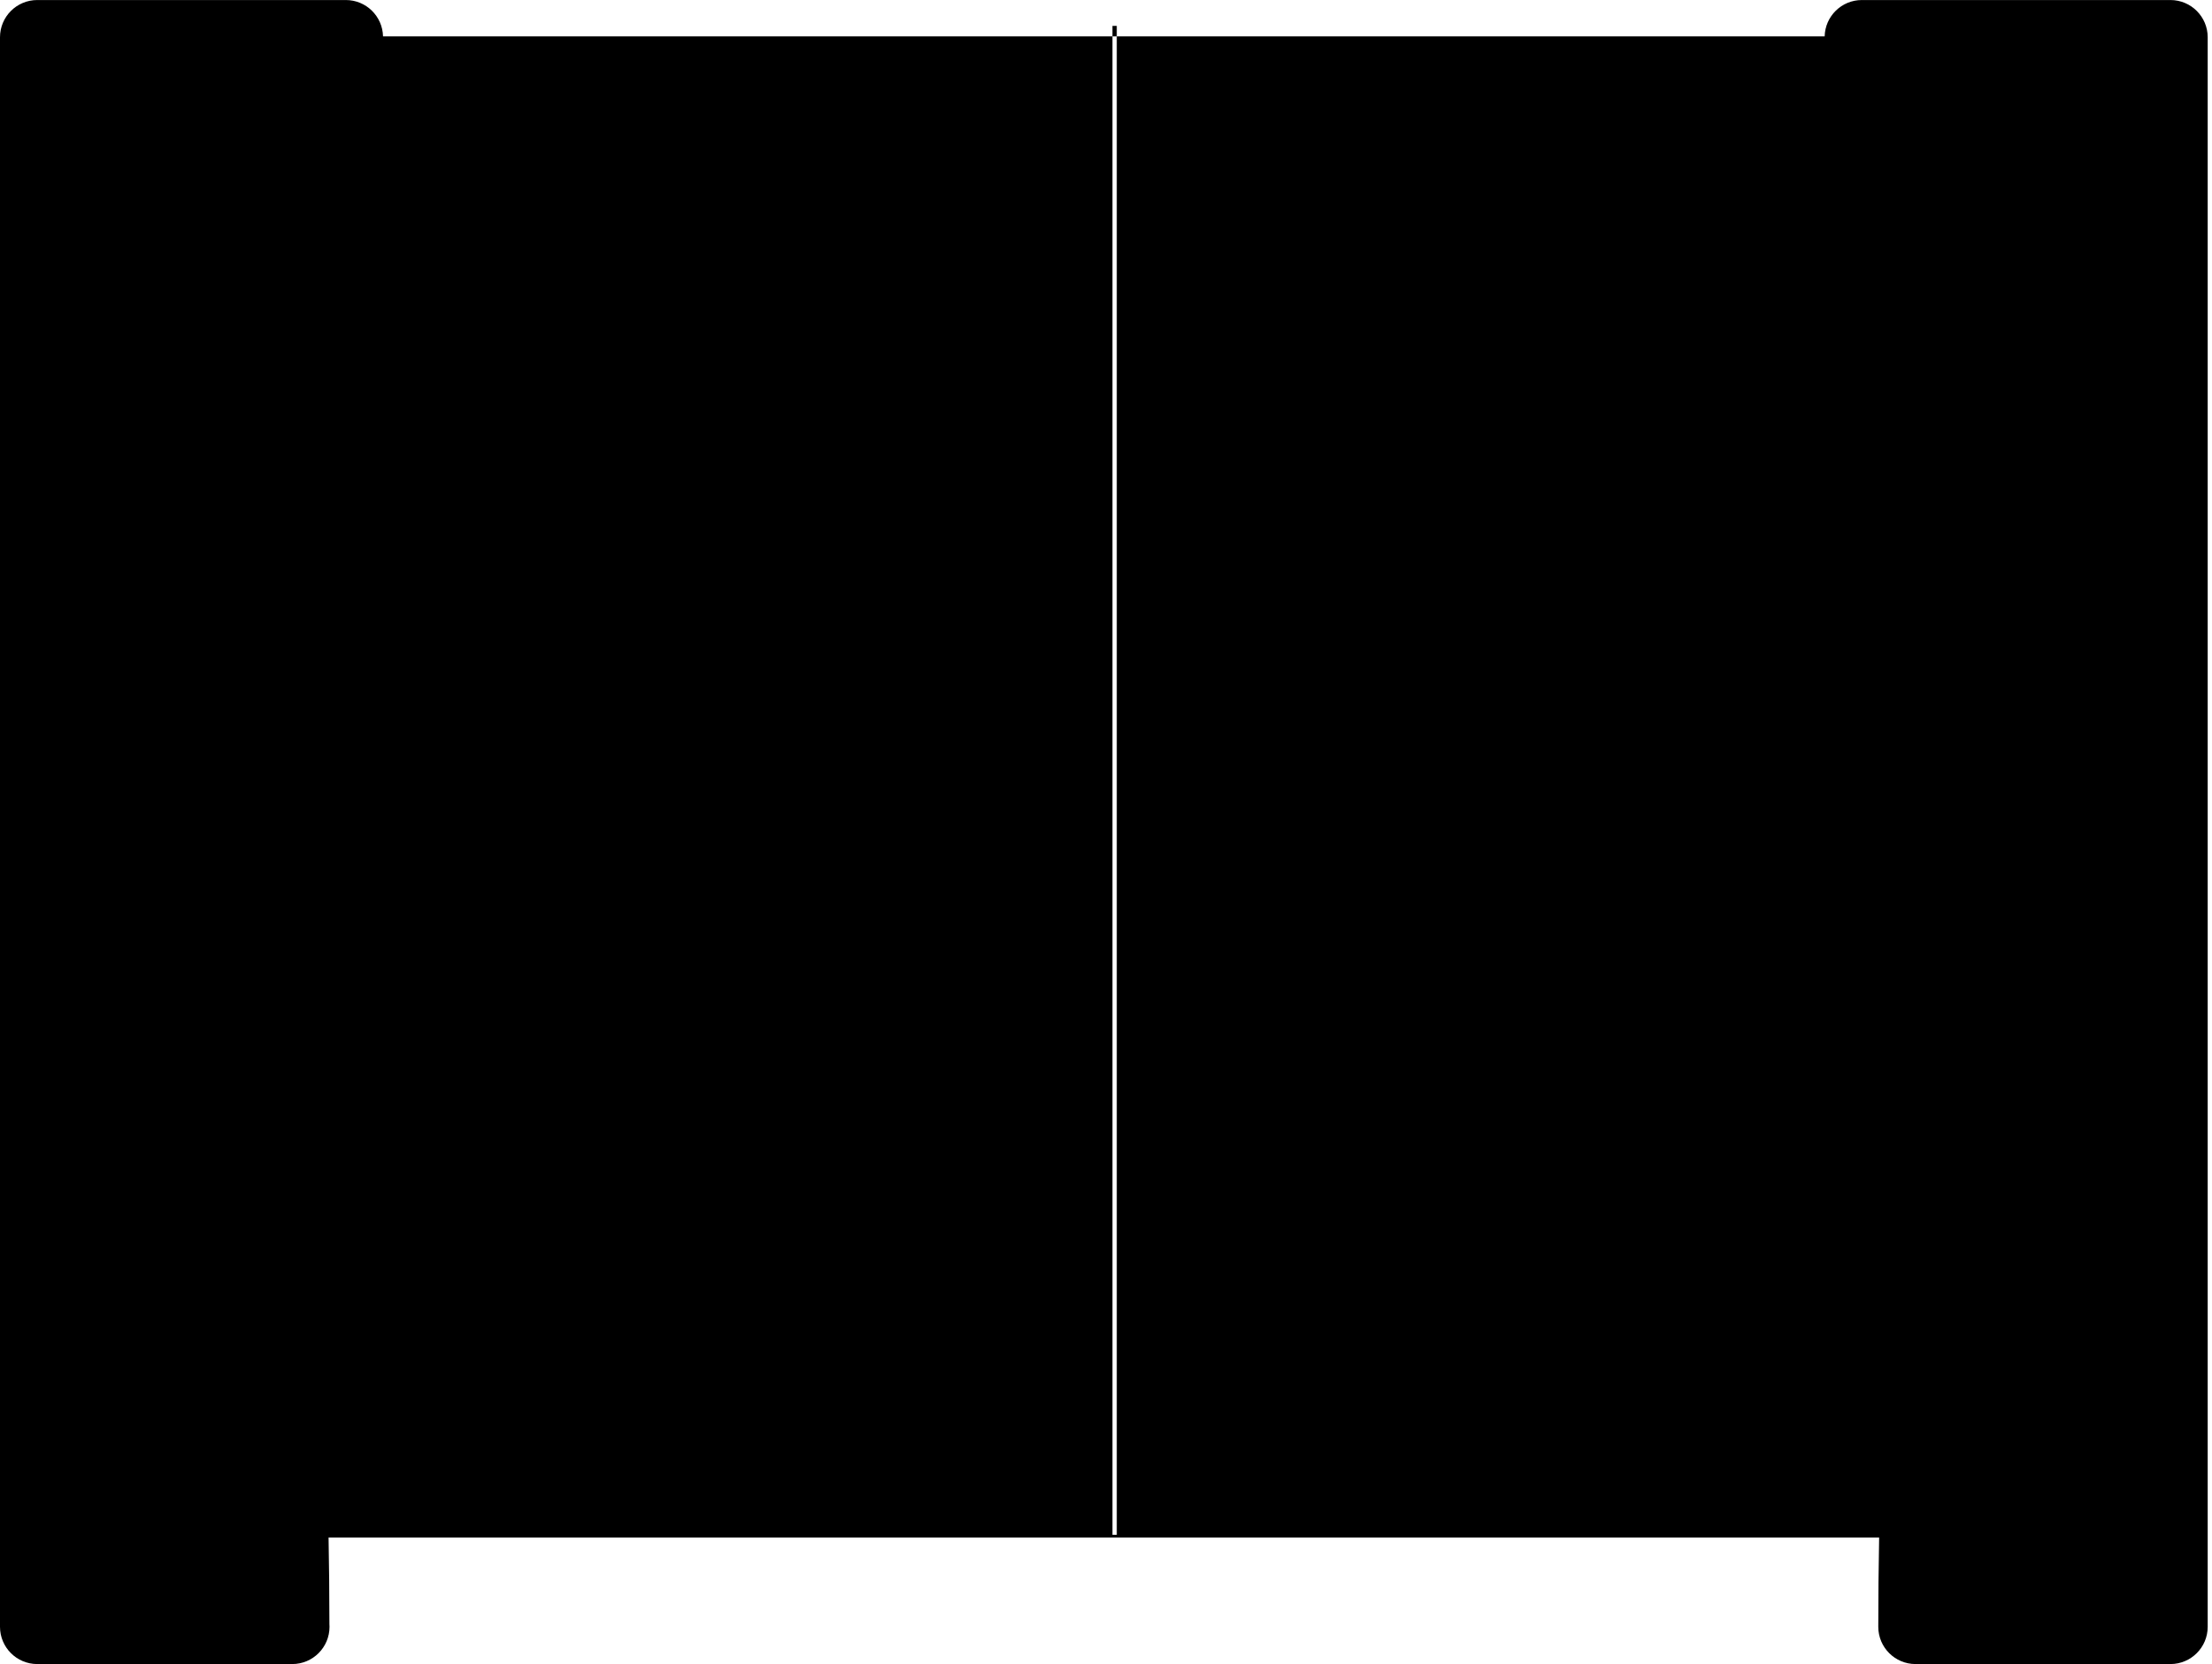 <?xml version="1.0" encoding="UTF-8"?>
<svg width="513px" height="386px" viewBox="0 0 513 386" version="1.1" xmlns="http://www.w3.org/2000/svg" xmlns:xlink="http://www.w3.org/1999/xlink">
    <title>CurtainClosed</title>
    <g id="Page-1" stroke="none" stroke-width="1" fill="none" fill-rule="evenodd">
        <g id="CurtainOpen" transform="translate(0, 0.007)" fill="#000000" fill-rule="nonzero">
            <path d="M503.361,0 L431.797,0 C427.096,0 423.282,3.755 423.169,8.427 L88.831,8.427 C88.717,3.754 84.902,0 80.203,0 L8.639,0 C3.868,0 0,3.868 0,8.639 L0,377.347 C0,382.118 3.868,385.986 8.639,385.986 L67.78,385.986 C72.551,385.986 76.419,382.118 76.419,377.347 C76.419,377.132 76.411,376.92 76.396,376.709 C76.393,369.872 76.322,363.19 76.2,356.642 L435.802,356.642 C435.676,363.393 435.606,370.289 435.606,377.347 C435.606,382.118 439.473,385.986 444.245,385.986 L503.362,385.986 C508.134,385.986 512.001,382.118 512.001,377.347 L512.001,8.639 C512.001,3.868 508.133,0 503.361,0 Z M258,6 L259,6 L259,356 L258,356 L258,6 Z" id="Shape"></path>
        </g>
    </g>
</svg>